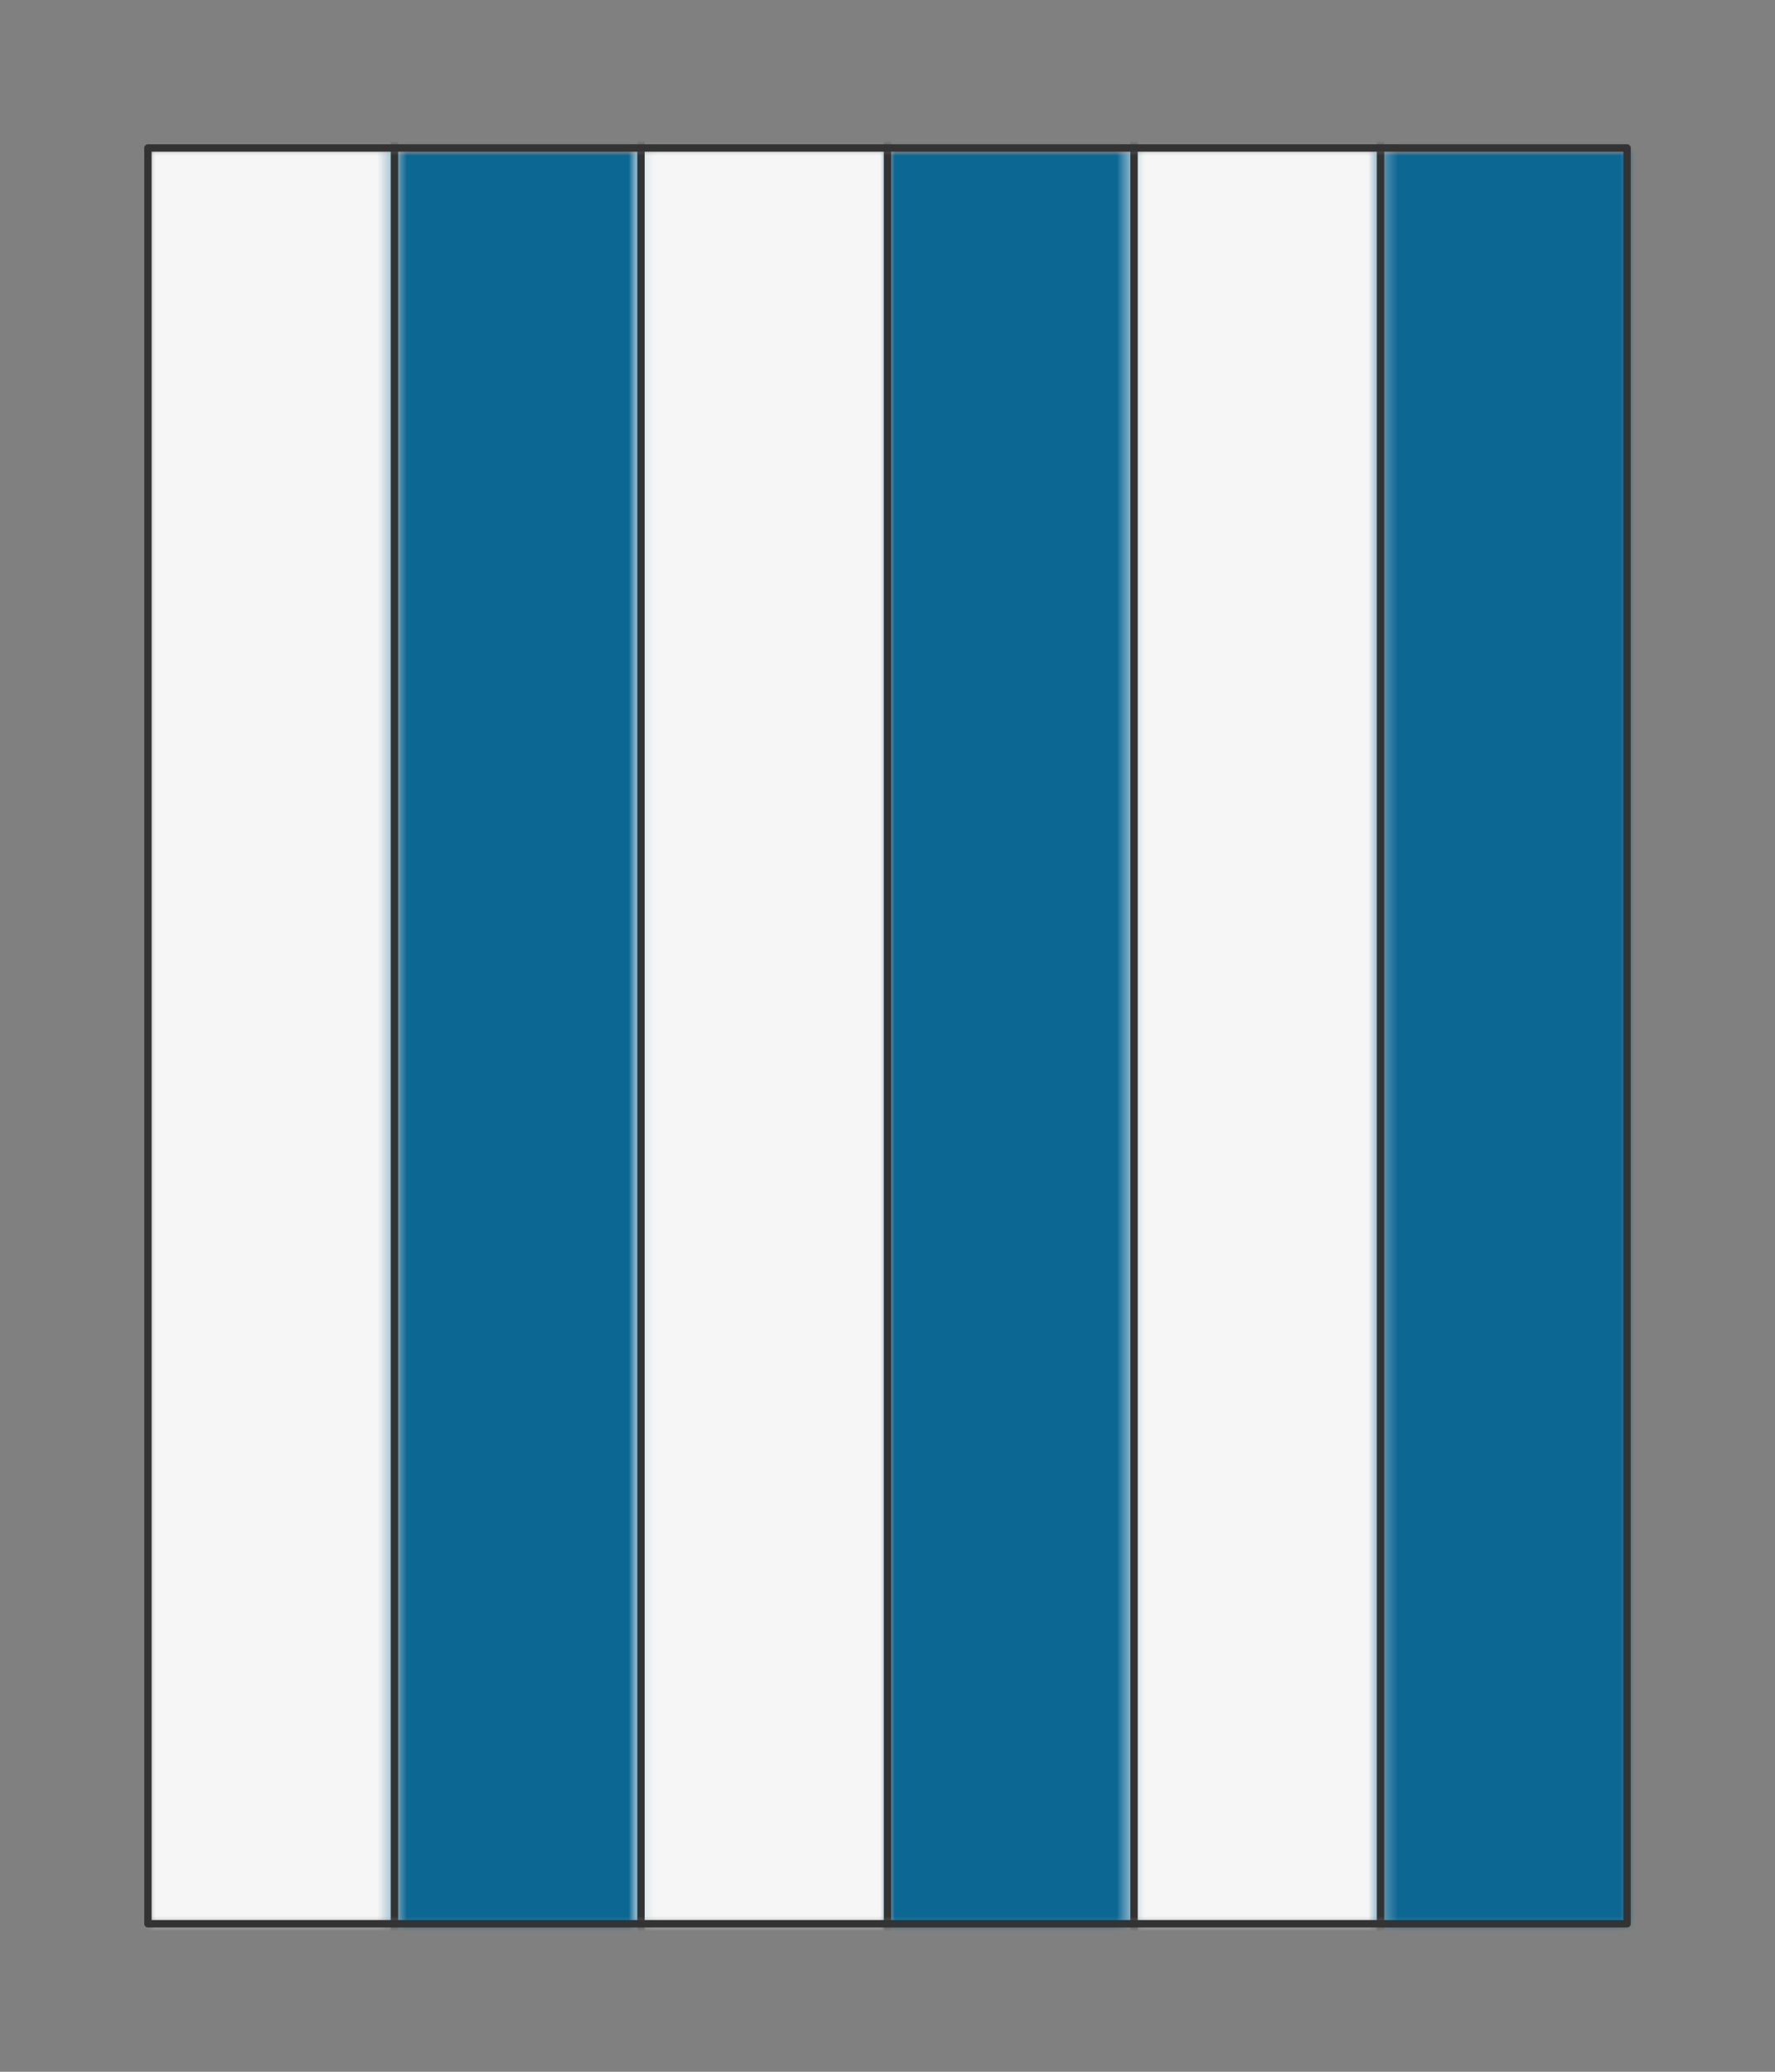 <svg preserveAspectRatio="xMidYMin slice" viewBox="-10 -10 120 140" xmlns="http://www.w3.org/2000/svg"><rect x="-10" y="-10" width="120" height="140" fill="#808080" stroke="none"/><defs><mask id="a"><path clip-rule="evenodd" d="M0 0h100v120H0z" fill-rule="evenodd" fill="#fff"/></mask></defs><g mask="url(#a)"><path d="M0 0h100v120H0z" fill-rule="evenodd" fill="#f0f0f0"/><defs><mask id="b"><path clip-rule="evenodd" d="M16.667-30v180L-158.39 622.65a600 600 0 0 1 0-1125.3L16.667-30z" fill-rule="evenodd" fill="#fff"/></mask></defs><g mask="url(#b)"><path fill="#f6f6f6" style="cursor:pointer" d="M-1000-1000h2000v2000h-2000z"/></g><defs><mask id="c"><path clip-rule="evenodd" d="M16.667-30v180L-158.39 622.65a600 600 0 0 0 99.135 27.32L33.333 150V-30l-92.587-499.97a600 600 0 0 0-99.135 27.32L16.667-30z" fill-rule="evenodd" fill="#fff"/></mask></defs><g mask="url(#c)"><path fill="#0c6793" style="cursor:pointer" d="M-1000-1000h2000v2000h-2000z"/></g><defs><mask id="d"><path clip-rule="evenodd" d="M33.333 150V-30l-92.587-499.97A600 600 0 0 1 50-540V660a600 600 0 0 1-109.254-10.03L33.333 150z" fill-rule="evenodd" fill="#fff"/></mask></defs><g mask="url(#d)"><path fill="#f6f6f6" style="cursor:pointer" d="M-1000-1000h2000v2000h-2000z"/></g><defs><mask id="e"><path clip-rule="evenodd" d="M50-30v690a600 600 0 0 0 109.254-10.03L66.667 150V-30l92.587-499.97A600 600 0 0 0 50-540v510z" fill-rule="evenodd" fill="#fff"/></mask></defs><g mask="url(#e)"><path fill="#0c6793" style="cursor:pointer" d="M-1000-1000h2000v2000h-2000z"/></g><defs><mask id="f"><path clip-rule="evenodd" d="M66.667 150V-30l92.587-499.97a600 600 0 0 1 99.135 27.32L83.333-30v180L258.39 622.65a600 600 0 0 1-99.135 27.32L66.667 150z" fill-rule="evenodd" fill="#fff"/></mask></defs><g mask="url(#f)"><path fill="#f6f6f6" style="cursor:pointer" d="M-1000-1000h2000v2000h-2000z"/></g><defs><mask id="g"><path clip-rule="evenodd" d="M83.333-30v180L258.39 622.65a600 600 0 0 0 0-1125.3L83.333-30z" fill-rule="evenodd" fill="#fff"/></mask></defs><g mask="url(#g)"><path fill="#0c6793" style="cursor:pointer" d="M-1000-1000h2000v2000h-2000z"/></g><path d="M16.667-30v180m16.666 0V-30M50-30v180m16.667 0V-30m16.666 0v180" fill="none" stroke-linecap="round" stroke-linejoin="round" stroke-width=".5" stroke="#333"/></g><path d="M0 0h100v120H0z" fill="none" stroke-linecap="round" stroke-linejoin="round" stroke-width=".5" stroke="#333"/></svg>